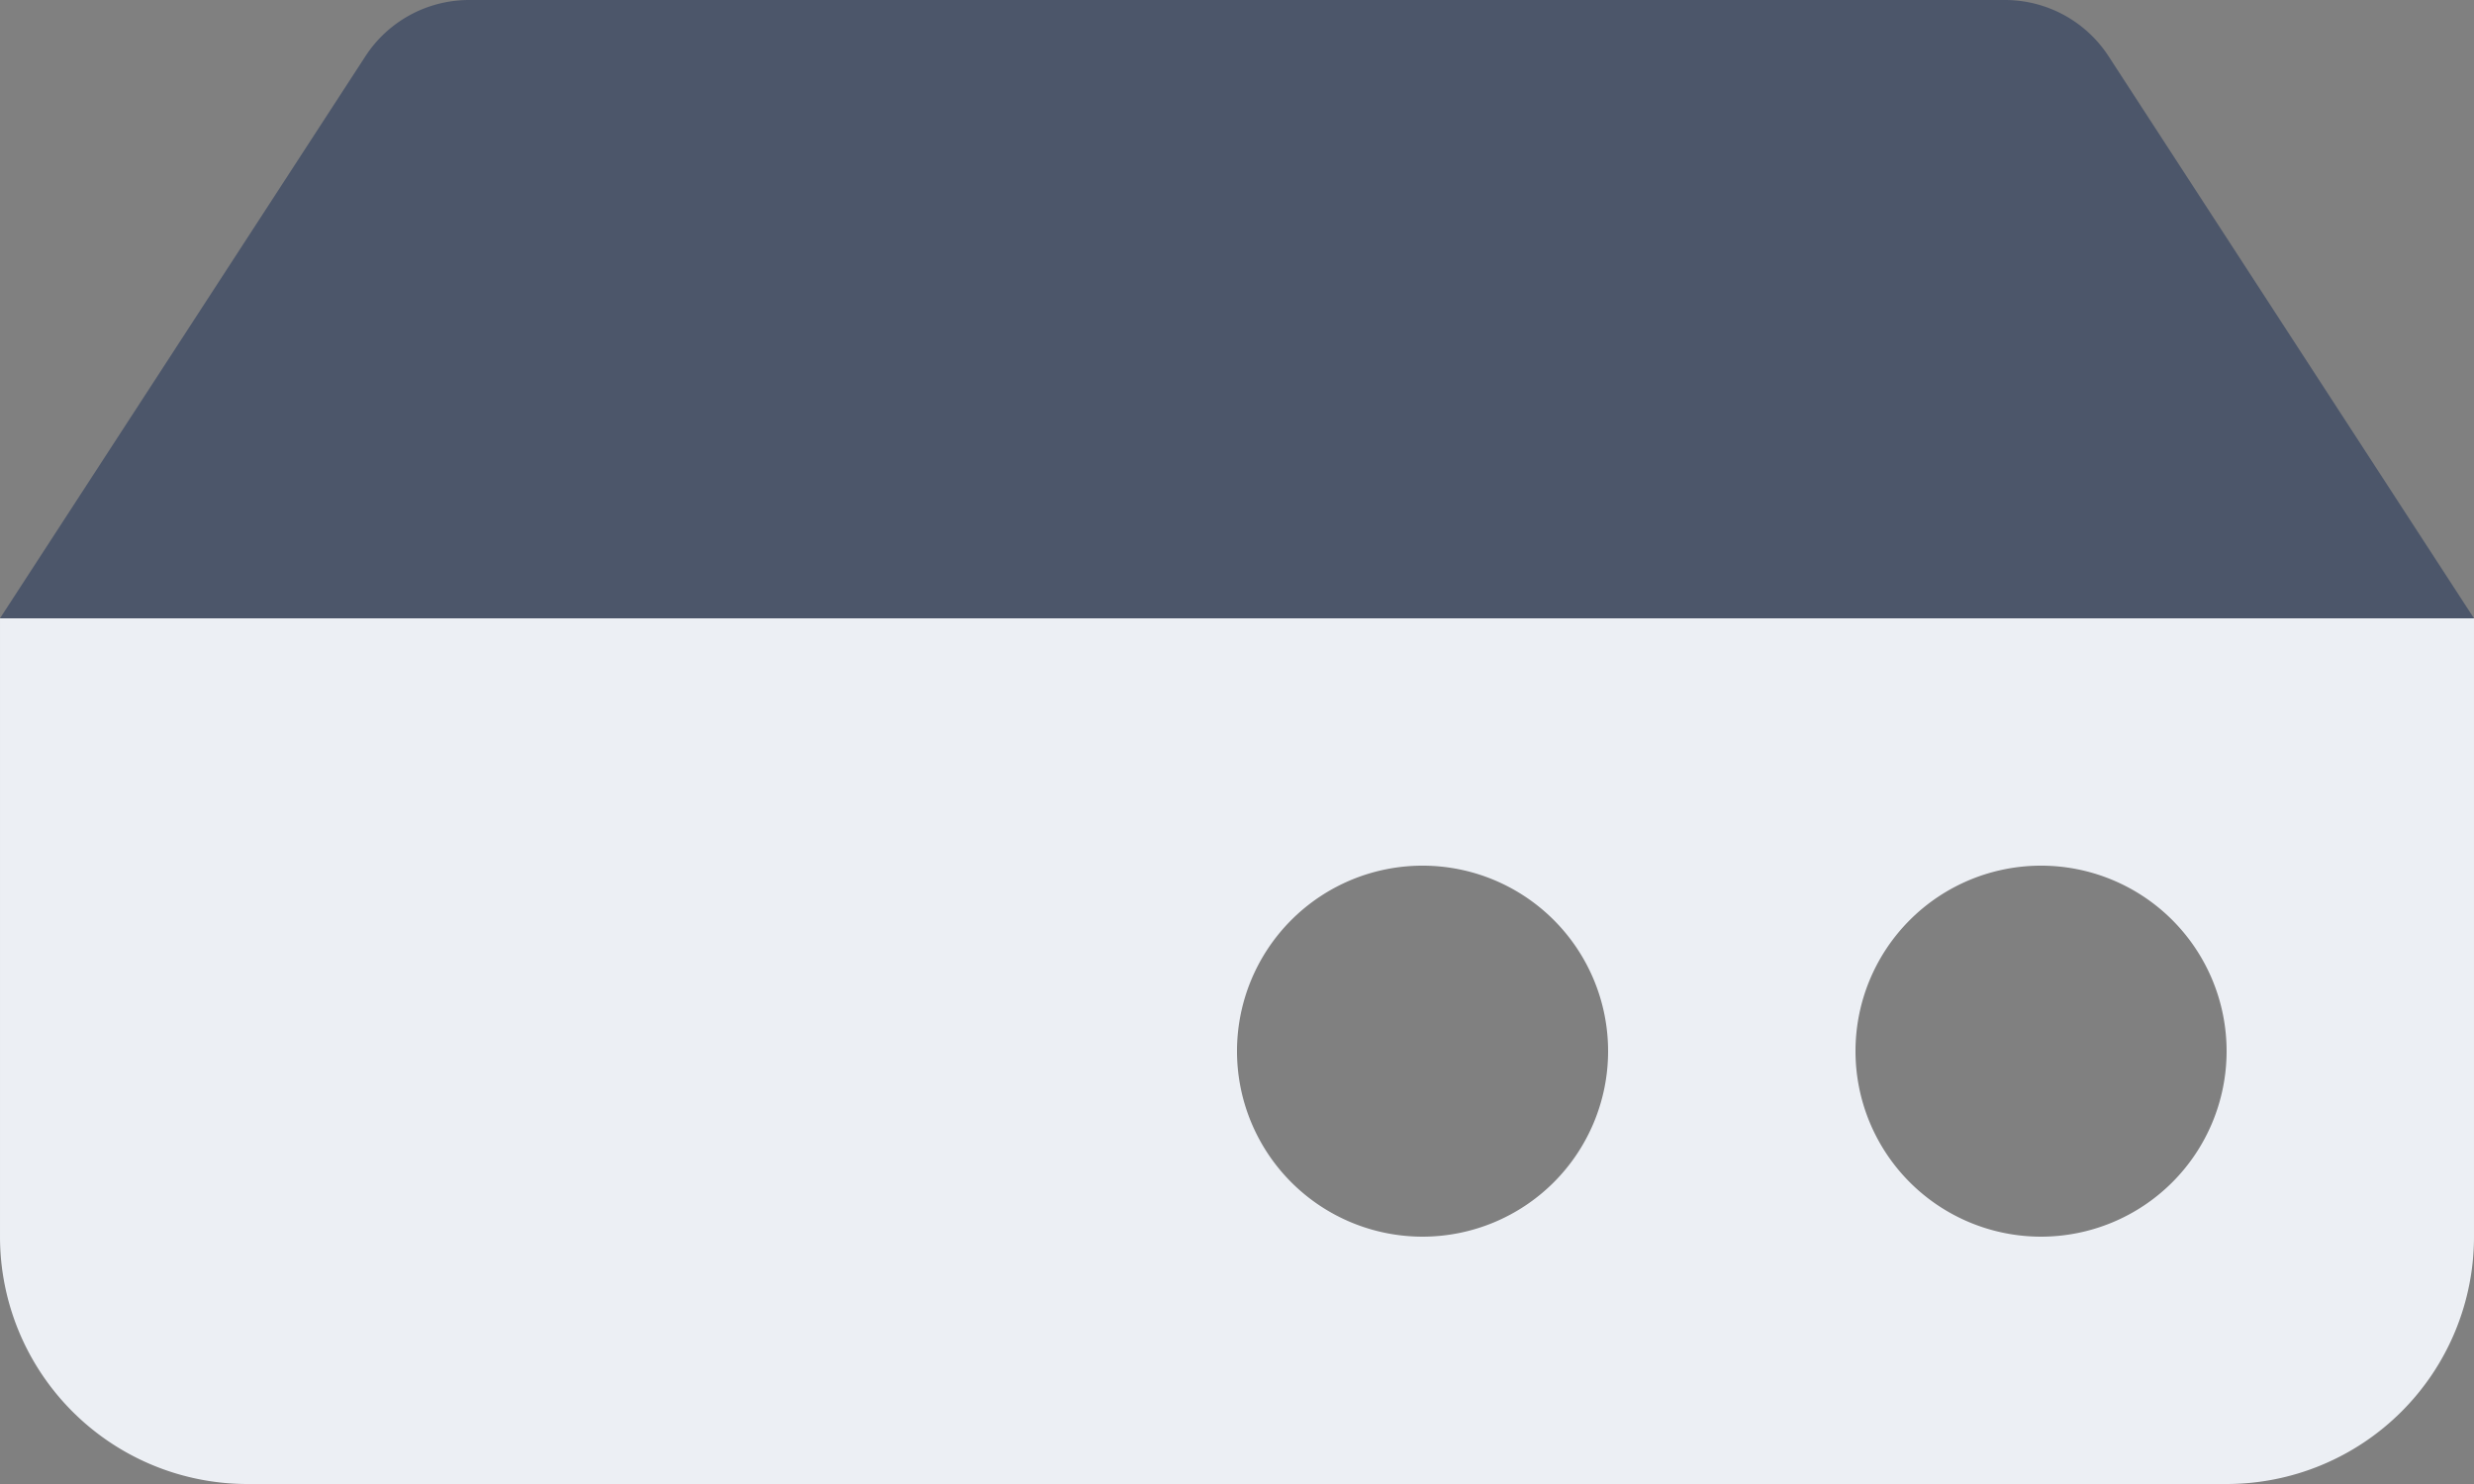 <?xml version="1.0" encoding="UTF-8" standalone="no"?>
<svg
   t="1678008421800"
   class="icon"
   viewBox="0 0 853.333 512"
   version="1.1"
   p-id="3446"
   width="166.667"
   height="100"
   id="svg2256"
   sodipodi:docname="disk.svg"
   inkscape:version="1.3 (0e150ed, 2023-07-21)"
   xmlns:inkscape="http://www.inkscape.org/namespaces/inkscape"
   xmlns:sodipodi="http://sodipodi.sourceforge.net/DTD/sodipodi-0.dtd"
   xmlns="http://www.w3.org/2000/svg"
   xmlns:svg="http://www.w3.org/2000/svg">
  <rect x="0" y="0" width="853.333" height="512" fill="#808080" stroke="none"/>
  <defs
     id="defs2260" />
  <sodipodi:namedview
     id="namedview2258"
     pagecolor="#ffffff"
     bordercolor="#000000"
     borderopacity="0.25"
     inkscape:showpageshadow="2"
     inkscape:pageopacity="0.0"
     inkscape:pagecheckerboard="0"
     inkscape:deskcolor="#d1d1d1"
     showgrid="false"
     inkscape:zoom="4.2"
     inkscape:cx="80.952381"
     inkscape:cy="50"
     inkscape:window-width="1912"
     inkscape:window-height="1009"
     inkscape:window-x="0"
     inkscape:window-y="33"
     inkscape:window-maximized="1"
     inkscape:current-layer="svg2256" />
  <path
     d="M 0,213.333 H 853.333 V 426.667 A 85.333,85.333 0 0 1 768,512 H 85.333 A 85.333,85.333 0 0 1 0,426.667 Z m 704,213.333 a 64,64 0 1 0 0,-128 64,64 0 0 0 0,128 z m -213.333,0 a 64,64 0 1 0 0,-128 64,64 0 0 0 0,128 z"
     fill="#ffffff"
     p-id="3447"
     data-spm-anchor-id="a313x.7781069.0.i3"
     class="selected"
     id="path2252"
     style="fill:#eceff4;fill-opacity:1" />
  <path
     d="m 161.835,3.7819678e-6 h 529.664 A 42.667,42.667 0 0 1 727.296,19.413 L 853.333,213.333 H 0 L 126.037,19.413 A 42.667,42.667 0 0 1 161.835,3.7819678e-6 Z"
     fill="#000000"
     opacity="0.3"
     p-id="3448"
     id="path2254"
     style="fill:#4c566a;fill-opacity:1;opacity:1" />
</svg>
